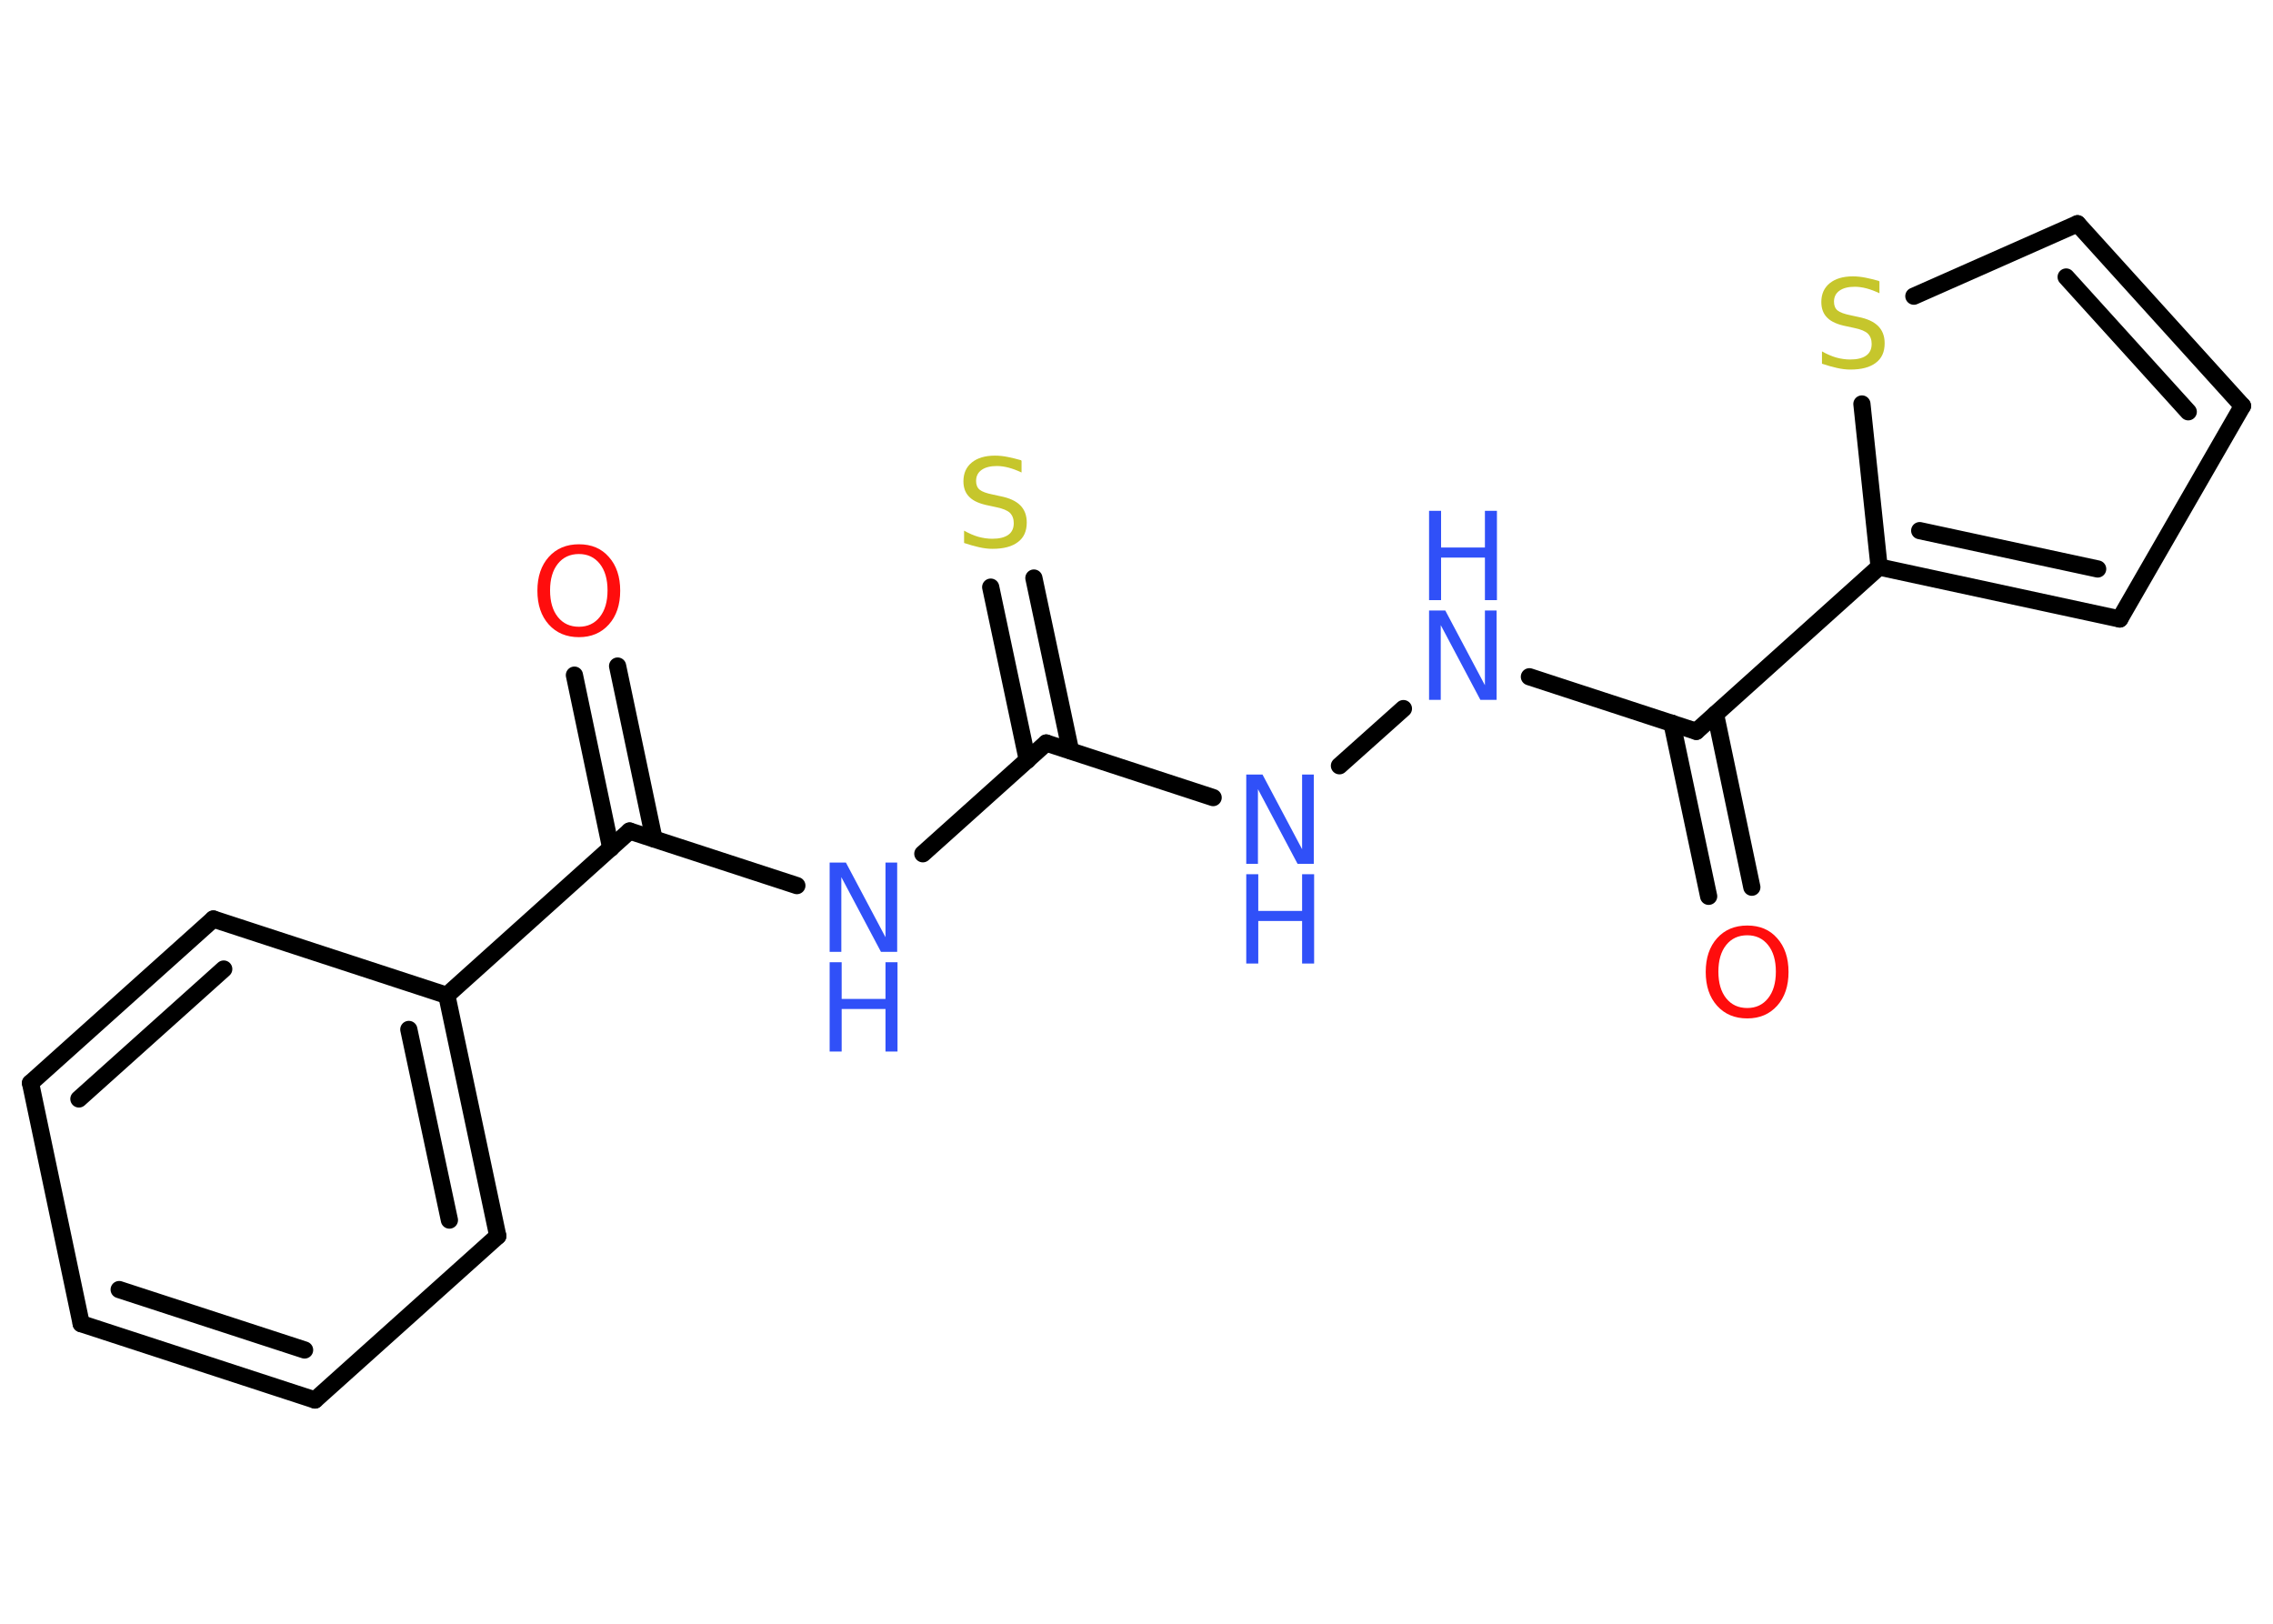 <?xml version='1.0' encoding='UTF-8'?>
<!DOCTYPE svg PUBLIC "-//W3C//DTD SVG 1.1//EN" "http://www.w3.org/Graphics/SVG/1.1/DTD/svg11.dtd">
<svg version='1.2' xmlns='http://www.w3.org/2000/svg' xmlns:xlink='http://www.w3.org/1999/xlink' width='70.0mm' height='50.0mm' viewBox='0 0 70.0 50.0'>
  <desc>Generated by the Chemistry Development Kit (http://github.com/cdk)</desc>
  <g stroke-linecap='round' stroke-linejoin='round' stroke='#000000' stroke-width='.53' fill='#3050F8'>
    <rect x='.0' y='.0' width='70.0' height='50.0' fill='#FFFFFF' stroke='none'/>
    <g id='mol1' class='mol'>
      <g id='mol1bnd1' class='bond'>
        <line x1='19.02' y1='20.51' x2='20.14' y2='25.83'/>
        <line x1='17.69' y1='20.79' x2='18.81' y2='26.12'/>
      </g>
      <line id='mol1bnd2' class='bond' x1='19.39' y1='25.59' x2='24.54' y2='27.27'/>
      <line id='mol1bnd3' class='bond' x1='28.42' y1='26.29' x2='32.22' y2='22.88'/>
      <g id='mol1bnd4' class='bond'>
        <line x1='31.64' y1='23.41' x2='30.51' y2='18.08'/>
        <line x1='32.97' y1='23.12' x2='31.84' y2='17.8'/>
      </g>
      <line id='mol1bnd5' class='bond' x1='32.22' y1='22.88' x2='37.36' y2='24.56'/>
      <line id='mol1bnd6' class='bond' x1='41.25' y1='23.58' x2='43.22' y2='21.82'/>
      <line id='mol1bnd7' class='bond' x1='47.1' y1='20.84' x2='52.24' y2='22.52'/>
      <g id='mol1bnd8' class='bond'>
        <line x1='52.83' y1='21.99' x2='53.95' y2='27.32'/>
        <line x1='51.49' y1='22.27' x2='52.62' y2='27.6'/>
      </g>
      <line id='mol1bnd9' class='bond' x1='52.24' y1='22.52' x2='57.87' y2='17.46'/>
      <g id='mol1bnd10' class='bond'>
        <line x1='57.87' y1='17.46' x2='65.28' y2='19.06'/>
        <line x1='59.12' y1='16.34' x2='64.6' y2='17.52'/>
      </g>
      <line id='mol1bnd11' class='bond' x1='65.28' y1='19.06' x2='69.06' y2='12.5'/>
      <g id='mol1bnd12' class='bond'>
        <line x1='69.06' y1='12.5' x2='63.98' y2='6.89'/>
        <line x1='67.39' y1='12.68' x2='63.63' y2='8.53'/>
      </g>
      <line id='mol1bnd13' class='bond' x1='63.98' y1='6.89' x2='58.94' y2='9.12'/>
      <line id='mol1bnd14' class='bond' x1='57.87' y1='17.46' x2='57.34' y2='12.44'/>
      <line id='mol1bnd15' class='bond' x1='19.39' y1='25.59' x2='13.76' y2='30.65'/>
      <g id='mol1bnd16' class='bond'>
        <line x1='15.33' y1='38.06' x2='13.76' y2='30.65'/>
        <line x1='13.84' y1='37.57' x2='12.59' y2='31.7'/>
      </g>
      <line id='mol1bnd17' class='bond' x1='15.33' y1='38.06' x2='9.7' y2='43.11'/>
      <g id='mol1bnd18' class='bond'>
        <line x1='2.5' y1='40.76' x2='9.7' y2='43.11'/>
        <line x1='3.67' y1='39.71' x2='9.38' y2='41.57'/>
      </g>
      <line id='mol1bnd19' class='bond' x1='2.5' y1='40.76' x2='.94' y2='33.35'/>
      <g id='mol1bnd20' class='bond'>
        <line x1='6.57' y1='28.3' x2='.94' y2='33.35'/>
        <line x1='6.89' y1='29.84' x2='2.43' y2='33.84'/>
      </g>
      <line id='mol1bnd21' class='bond' x1='13.76' y1='30.65' x2='6.57' y2='28.3'/>
      <path id='mol1atm1' class='atom' d='M17.83 17.06q-.41 .0 -.65 .3q-.24 .3 -.24 .82q.0 .52 .24 .82q.24 .3 .65 .3q.4 .0 .64 -.3q.24 -.3 .24 -.82q.0 -.52 -.24 -.82q-.24 -.3 -.64 -.3zM17.83 16.76q.58 .0 .92 .39q.35 .39 .35 1.04q.0 .65 -.35 1.04q-.35 .39 -.92 .39q-.58 .0 -.93 -.39q-.35 -.39 -.35 -1.04q.0 -.65 .35 -1.04q.35 -.39 .93 -.39z' stroke='none' fill='#FF0D0D'/>
      <g id='mol1atm3' class='atom'>
        <path d='M25.55 26.56h.5l1.22 2.3v-2.3h.36v2.75h-.5l-1.22 -2.3v2.3h-.36v-2.75z' stroke='none'/>
        <path d='M25.55 29.63h.37v1.13h1.35v-1.13h.37v2.75h-.37v-1.31h-1.35v1.31h-.37v-2.75z' stroke='none'/>
      </g>
      <path id='mol1atm5' class='atom' d='M31.46 14.19v.36q-.21 -.1 -.4 -.15q-.19 -.05 -.36 -.05q-.3 .0 -.47 .12q-.17 .12 -.17 .34q.0 .18 .11 .27q.11 .09 .41 .15l.23 .05q.41 .08 .61 .28q.2 .2 .2 .53q.0 .4 -.27 .6q-.27 .21 -.79 .21q-.19 .0 -.41 -.05q-.22 -.05 -.46 -.13v-.38q.23 .13 .44 .19q.22 .06 .43 .06q.32 .0 .49 -.12q.17 -.12 .17 -.36q.0 -.2 -.12 -.32q-.12 -.11 -.41 -.17l-.23 -.05q-.42 -.08 -.6 -.26q-.19 -.18 -.19 -.49q.0 -.37 .26 -.58q.26 -.21 .71 -.21q.19 .0 .39 .04q.2 .04 .41 .1z' stroke='none' fill='#C6C62C'/>
      <g id='mol1atm6' class='atom'>
        <path d='M38.38 23.85h.5l1.22 2.3v-2.3h.36v2.75h-.5l-1.22 -2.3v2.3h-.36v-2.75z' stroke='none'/>
        <path d='M38.38 26.92h.37v1.13h1.35v-1.13h.37v2.75h-.37v-1.31h-1.35v1.31h-.37v-2.75z' stroke='none'/>
      </g>
      <g id='mol1atm7' class='atom'>
        <path d='M44.01 18.8h.5l1.22 2.3v-2.3h.36v2.75h-.5l-1.22 -2.3v2.3h-.36v-2.75z' stroke='none'/>
        <path d='M44.01 15.73h.37v1.13h1.35v-1.13h.37v2.75h-.37v-1.31h-1.35v1.31h-.37v-2.75z' stroke='none'/>
      </g>
      <path id='mol1atm9' class='atom' d='M53.81 28.8q-.41 .0 -.65 .3q-.24 .3 -.24 .82q.0 .52 .24 .82q.24 .3 .65 .3q.4 .0 .64 -.3q.24 -.3 .24 -.82q.0 -.52 -.24 -.82q-.24 -.3 -.64 -.3zM53.81 28.5q.58 .0 .92 .39q.35 .39 .35 1.04q.0 .65 -.35 1.04q-.35 .39 -.92 .39q-.58 .0 -.93 -.39q-.35 -.39 -.35 -1.04q.0 -.65 .35 -1.04q.35 -.39 .93 -.39z' stroke='none' fill='#FF0D0D'/>
      <path id='mol1atm14' class='atom' d='M57.88 8.67v.36q-.21 -.1 -.4 -.15q-.19 -.05 -.36 -.05q-.3 .0 -.47 .12q-.17 .12 -.17 .34q.0 .18 .11 .27q.11 .09 .41 .15l.23 .05q.41 .08 .61 .28q.2 .2 .2 .53q.0 .4 -.27 .6q-.27 .21 -.79 .21q-.19 .0 -.41 -.05q-.22 -.05 -.46 -.13v-.38q.23 .13 .44 .19q.22 .06 .43 .06q.32 .0 .49 -.12q.17 -.12 .17 -.36q.0 -.2 -.12 -.32q-.12 -.11 -.41 -.17l-.23 -.05q-.42 -.08 -.6 -.26q-.19 -.18 -.19 -.49q.0 -.37 .26 -.58q.26 -.21 .71 -.21q.19 .0 .39 .04q.2 .04 .41 .1z' stroke='none' fill='#C6C62C'/>
    </g>
  </g>
</svg>
